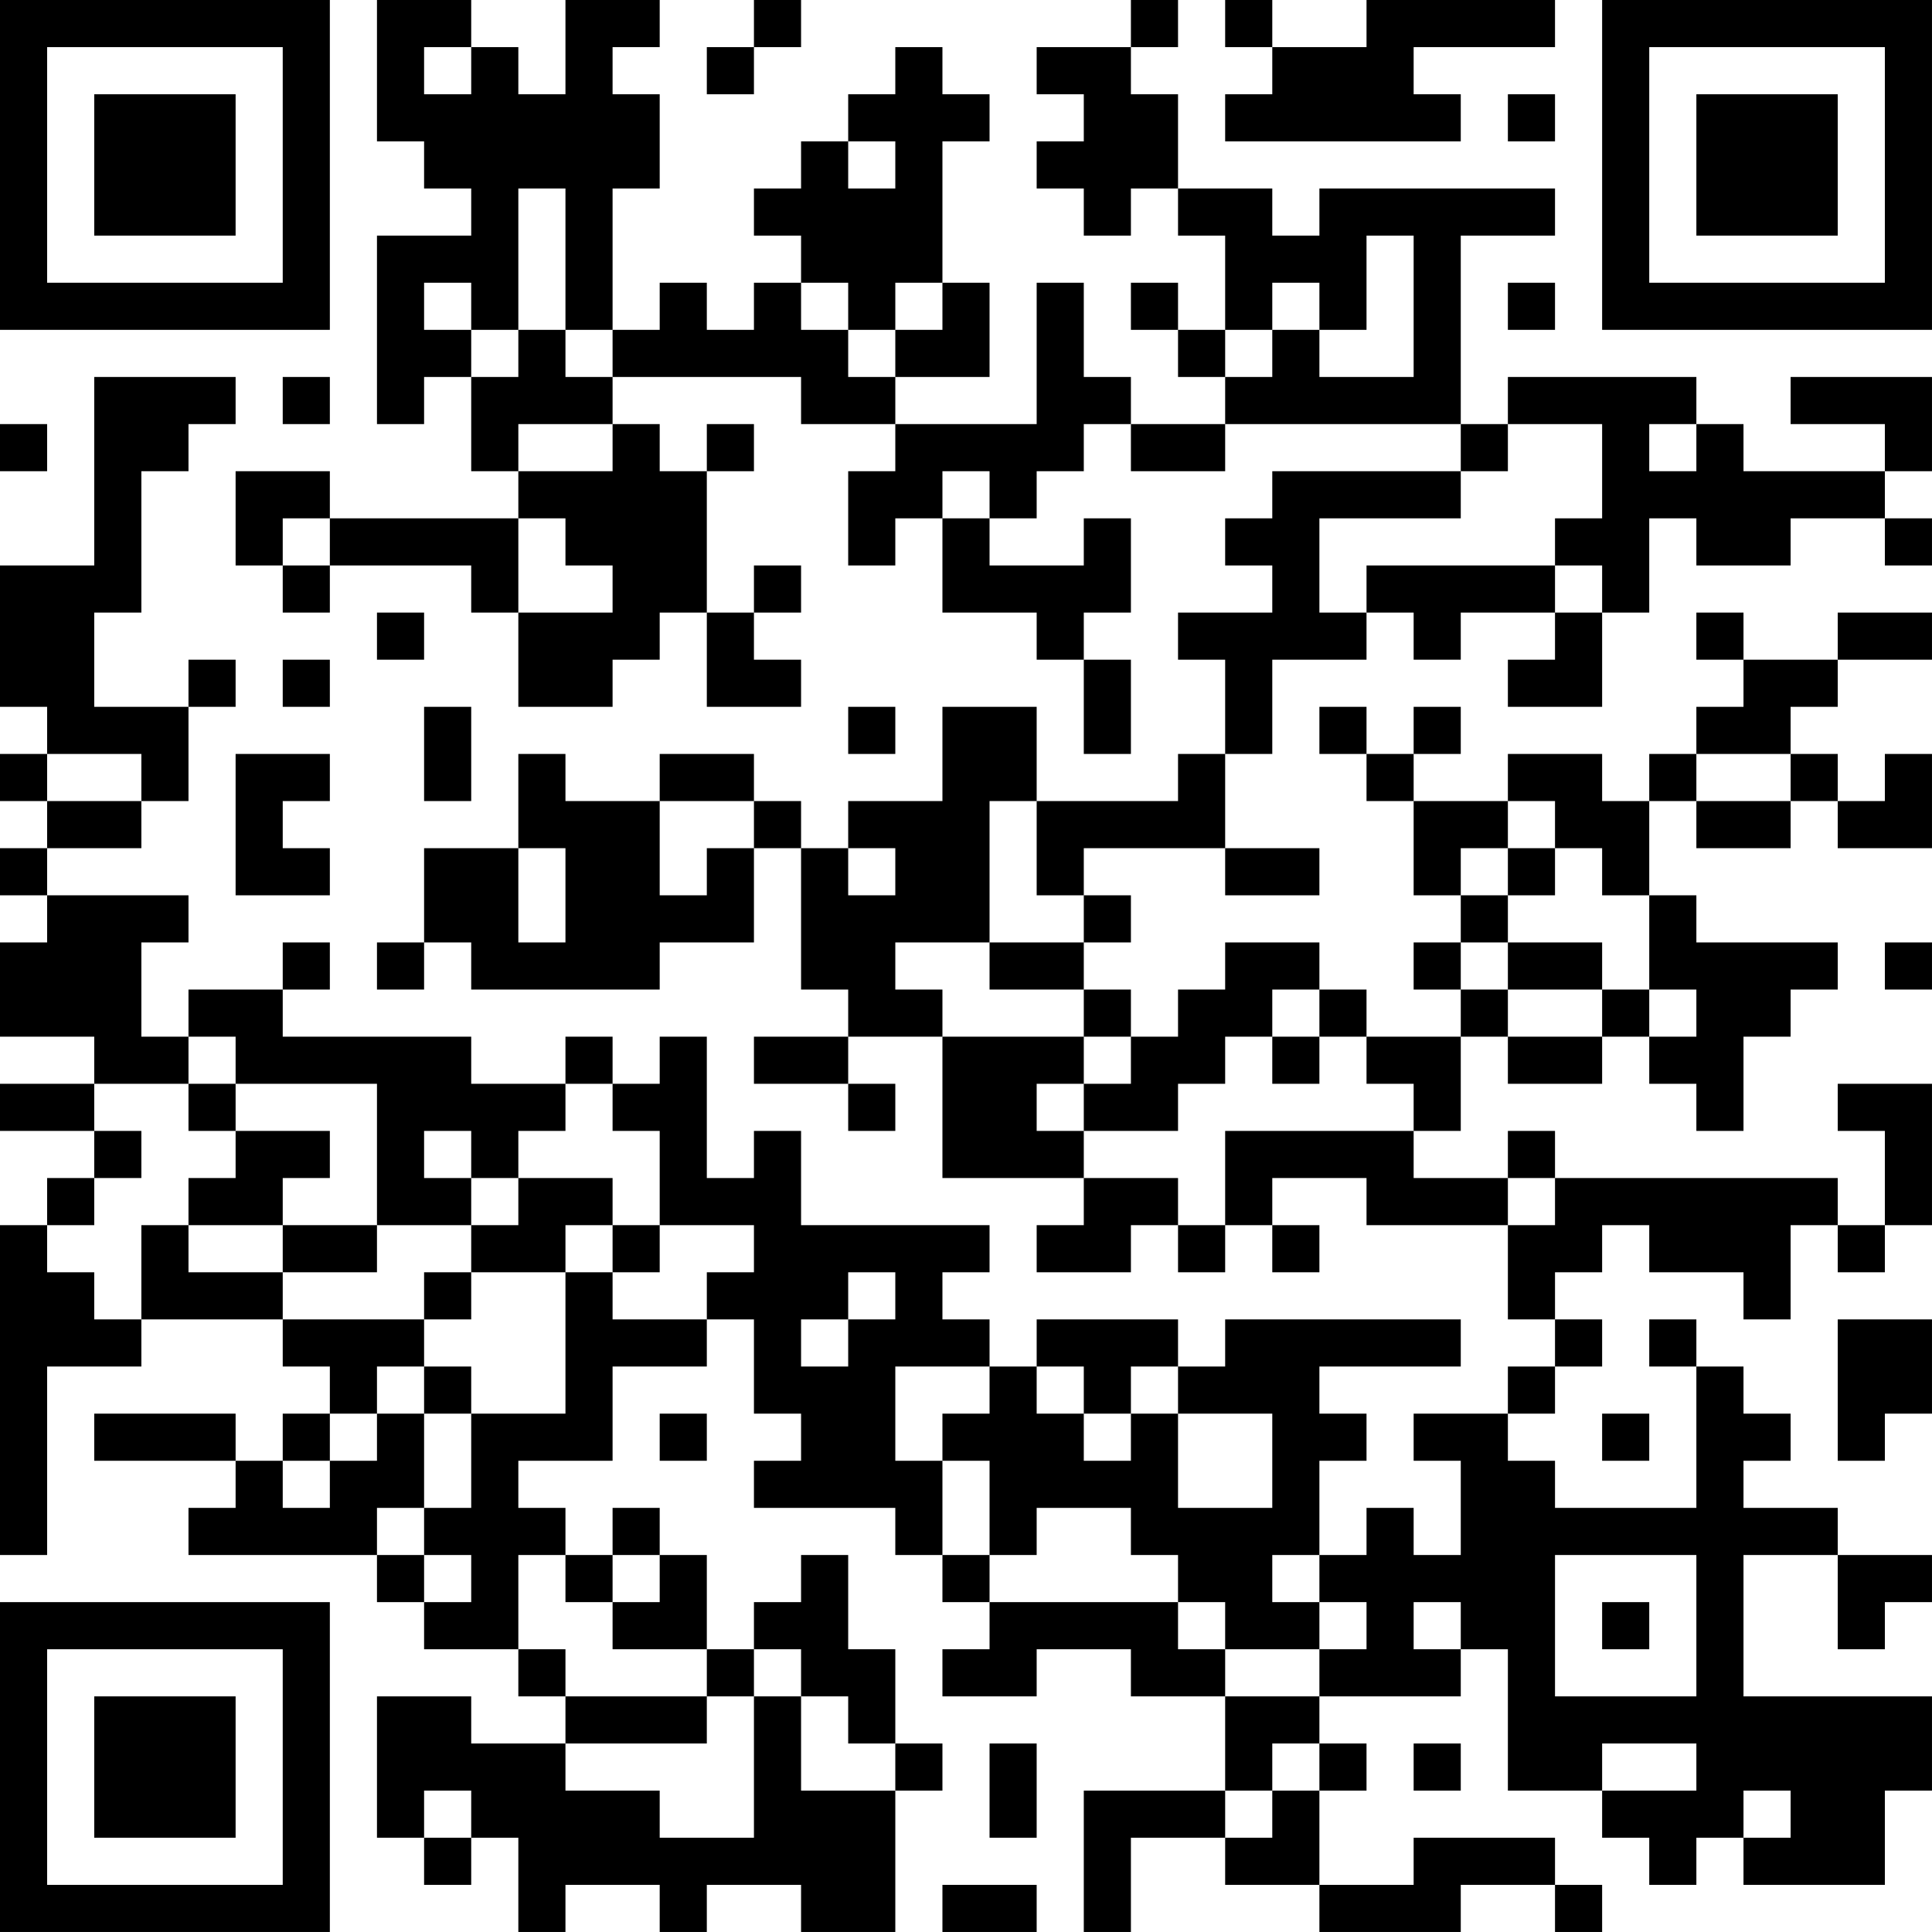 <?xml version="1.0" encoding="UTF-8"?>
<svg xmlns="http://www.w3.org/2000/svg" version="1.1" width="200" height="200" viewBox="0 0 200 200"><rect x="0" y="0" width="200" height="200" fill="#ffffff"/><g transform="scale(4.878)"><g transform="translate(0,0)"><path fill-rule="evenodd" d="M8 0L8 3L9 3L9 4L10 4L10 5L8 5L8 9L9 9L9 8L10 8L10 10L11 10L11 11L7 11L7 10L5 10L5 12L6 12L6 13L7 13L7 12L10 12L10 13L11 13L11 15L13 15L13 14L14 14L14 13L15 13L15 15L17 15L17 14L16 14L16 13L17 13L17 12L16 12L16 13L15 13L15 10L16 10L16 9L15 9L15 10L14 10L14 9L13 9L13 8L17 8L17 9L19 9L19 10L18 10L18 12L19 12L19 11L20 11L20 13L22 13L22 14L23 14L23 16L24 16L24 14L23 14L23 13L24 13L24 11L23 11L23 12L21 12L21 11L22 11L22 10L23 10L23 9L24 9L24 10L26 10L26 9L31 9L31 10L27 10L27 11L26 11L26 12L27 12L27 13L25 13L25 14L26 14L26 16L25 16L25 17L22 17L22 15L20 15L20 17L18 17L18 18L17 18L17 17L16 17L16 16L14 16L14 17L12 17L12 16L11 16L11 18L9 18L9 20L8 20L8 21L9 21L9 20L10 20L10 21L14 21L14 20L16 20L16 18L17 18L17 21L18 21L18 22L16 22L16 23L18 23L18 24L19 24L19 23L18 23L18 22L20 22L20 25L23 25L23 26L22 26L22 27L24 27L24 26L25 26L25 27L26 27L26 26L27 26L27 27L28 27L28 26L27 26L27 25L29 25L29 26L32 26L32 28L33 28L33 29L32 29L32 30L30 30L30 31L31 31L31 33L30 33L30 32L29 32L29 33L28 33L28 31L29 31L29 30L28 30L28 29L31 29L31 28L26 28L26 29L25 29L25 28L22 28L22 29L21 29L21 28L20 28L20 27L21 27L21 26L17 26L17 24L16 24L16 25L15 25L15 22L14 22L14 23L13 23L13 22L12 22L12 23L10 23L10 22L6 22L6 21L7 21L7 20L6 20L6 21L4 21L4 22L3 22L3 20L4 20L4 19L1 19L1 18L3 18L3 17L4 17L4 15L5 15L5 14L4 14L4 15L2 15L2 13L3 13L3 10L4 10L4 9L5 9L5 8L2 8L2 12L0 12L0 15L1 15L1 16L0 16L0 17L1 17L1 18L0 18L0 19L1 19L1 20L0 20L0 22L2 22L2 23L0 23L0 24L2 24L2 25L1 25L1 26L0 26L0 33L1 33L1 29L3 29L3 28L6 28L6 29L7 29L7 30L6 30L6 31L5 31L5 30L2 30L2 31L5 31L5 32L4 32L4 33L8 33L8 34L9 34L9 35L11 35L11 36L12 36L12 37L10 37L10 36L8 36L8 39L9 39L9 40L10 40L10 39L11 39L11 41L12 41L12 40L14 40L14 41L15 41L15 40L17 40L17 41L19 41L19 38L20 38L20 37L19 37L19 35L18 35L18 33L17 33L17 34L16 34L16 35L15 35L15 33L14 33L14 32L13 32L13 33L12 33L12 32L11 32L11 31L13 31L13 29L15 29L15 28L16 28L16 30L17 30L17 31L16 31L16 32L19 32L19 33L20 33L20 34L21 34L21 35L20 35L20 36L22 36L22 35L24 35L24 36L26 36L26 38L23 38L23 41L24 41L24 39L26 39L26 40L28 40L28 41L31 41L31 40L33 40L33 41L34 41L34 40L33 40L33 39L30 39L30 40L28 40L28 38L29 38L29 37L28 37L28 36L31 36L31 35L32 35L32 38L34 38L34 39L35 39L35 40L36 40L36 39L37 39L37 40L40 40L40 38L41 38L41 36L37 36L37 33L39 33L39 35L40 35L40 34L41 34L41 33L39 33L39 32L37 32L37 31L38 31L38 30L37 30L37 29L36 29L36 28L35 28L35 29L36 29L36 32L33 32L33 31L32 31L32 30L33 30L33 29L34 29L34 28L33 28L33 27L34 27L34 26L35 26L35 27L37 27L37 28L38 28L38 26L39 26L39 27L40 27L40 26L41 26L41 23L39 23L39 24L40 24L40 26L39 26L39 25L33 25L33 24L32 24L32 25L30 25L30 24L31 24L31 22L32 22L32 23L34 23L34 22L35 22L35 23L36 23L36 24L37 24L37 22L38 22L38 21L39 21L39 20L36 20L36 19L35 19L35 17L36 17L36 18L38 18L38 17L39 17L39 18L41 18L41 16L40 16L40 17L39 17L39 16L38 16L38 15L39 15L39 14L41 14L41 13L39 13L39 14L37 14L37 13L36 13L36 14L37 14L37 15L36 15L36 16L35 16L35 17L34 17L34 16L32 16L32 17L30 17L30 16L31 16L31 15L30 15L30 16L29 16L29 15L28 15L28 16L29 16L29 17L30 17L30 19L31 19L31 20L30 20L30 21L31 21L31 22L29 22L29 21L28 21L28 20L26 20L26 21L25 21L25 22L24 22L24 21L23 21L23 20L24 20L24 19L23 19L23 18L26 18L26 19L28 19L28 18L26 18L26 16L27 16L27 14L29 14L29 13L30 13L30 14L31 14L31 13L33 13L33 14L32 14L32 15L34 15L34 13L35 13L35 11L36 11L36 12L38 12L38 11L40 11L40 12L41 12L41 11L40 11L40 10L41 10L41 8L38 8L38 9L40 9L40 10L37 10L37 9L36 9L36 8L32 8L32 9L31 9L31 5L33 5L33 4L28 4L28 5L27 5L27 4L25 4L25 2L24 2L24 1L25 1L25 0L24 0L24 1L22 1L22 2L23 2L23 3L22 3L22 4L23 4L23 5L24 5L24 4L25 4L25 5L26 5L26 7L25 7L25 6L24 6L24 7L25 7L25 8L26 8L26 9L24 9L24 8L23 8L23 6L22 6L22 9L19 9L19 8L21 8L21 6L20 6L20 3L21 3L21 2L20 2L20 1L19 1L19 2L18 2L18 3L17 3L17 4L16 4L16 5L17 5L17 6L16 6L16 7L15 7L15 6L14 6L14 7L13 7L13 4L14 4L14 2L13 2L13 1L14 1L14 0L12 0L12 2L11 2L11 1L10 1L10 0ZM16 0L16 1L15 1L15 2L16 2L16 1L17 1L17 0ZM26 0L26 1L27 1L27 2L26 2L26 3L31 3L31 2L30 2L30 1L33 1L33 0L29 0L29 1L27 1L27 0ZM9 1L9 2L10 2L10 1ZM32 2L32 3L33 3L33 2ZM18 3L18 4L19 4L19 3ZM11 4L11 7L10 7L10 6L9 6L9 7L10 7L10 8L11 8L11 7L12 7L12 8L13 8L13 7L12 7L12 4ZM29 5L29 7L28 7L28 6L27 6L27 7L26 7L26 8L27 8L27 7L28 7L28 8L30 8L30 5ZM17 6L17 7L18 7L18 8L19 8L19 7L20 7L20 6L19 6L19 7L18 7L18 6ZM32 6L32 7L33 7L33 6ZM6 8L6 9L7 9L7 8ZM0 9L0 10L1 10L1 9ZM11 9L11 10L13 10L13 9ZM32 9L32 10L31 10L31 11L28 11L28 13L29 13L29 12L33 12L33 13L34 13L34 12L33 12L33 11L34 11L34 9ZM35 9L35 10L36 10L36 9ZM20 10L20 11L21 11L21 10ZM6 11L6 12L7 12L7 11ZM11 11L11 13L13 13L13 12L12 12L12 11ZM8 13L8 14L9 14L9 13ZM6 14L6 15L7 15L7 14ZM9 15L9 17L10 17L10 15ZM18 15L18 16L19 16L19 15ZM1 16L1 17L3 17L3 16ZM5 16L5 19L7 19L7 18L6 18L6 17L7 17L7 16ZM36 16L36 17L38 17L38 16ZM14 17L14 19L15 19L15 18L16 18L16 17ZM21 17L21 20L19 20L19 21L20 21L20 22L23 22L23 23L22 23L22 24L23 24L23 25L25 25L25 26L26 26L26 24L30 24L30 23L29 23L29 22L28 22L28 21L27 21L27 22L26 22L26 23L25 23L25 24L23 24L23 23L24 23L24 22L23 22L23 21L21 21L21 20L23 20L23 19L22 19L22 17ZM32 17L32 18L31 18L31 19L32 19L32 20L31 20L31 21L32 21L32 22L34 22L34 21L35 21L35 22L36 22L36 21L35 21L35 19L34 19L34 18L33 18L33 17ZM11 18L11 20L12 20L12 18ZM18 18L18 19L19 19L19 18ZM32 18L32 19L33 19L33 18ZM32 20L32 21L34 21L34 20ZM40 20L40 21L41 21L41 20ZM4 22L4 23L2 23L2 24L3 24L3 25L2 25L2 26L1 26L1 27L2 27L2 28L3 28L3 26L4 26L4 27L6 27L6 28L9 28L9 29L8 29L8 30L7 30L7 31L6 31L6 32L7 32L7 31L8 31L8 30L9 30L9 32L8 32L8 33L9 33L9 34L10 34L10 33L9 33L9 32L10 32L10 30L12 30L12 27L13 27L13 28L15 28L15 27L16 27L16 26L14 26L14 24L13 24L13 23L12 23L12 24L11 24L11 25L10 25L10 24L9 24L9 25L10 25L10 26L8 26L8 23L5 23L5 22ZM27 22L27 23L28 23L28 22ZM4 23L4 24L5 24L5 25L4 25L4 26L6 26L6 27L8 27L8 26L6 26L6 25L7 25L7 24L5 24L5 23ZM11 25L11 26L10 26L10 27L9 27L9 28L10 28L10 27L12 27L12 26L13 26L13 27L14 27L14 26L13 26L13 25ZM32 25L32 26L33 26L33 25ZM18 27L18 28L17 28L17 29L18 29L18 28L19 28L19 27ZM39 28L39 31L40 31L40 30L41 30L41 28ZM9 29L9 30L10 30L10 29ZM19 29L19 31L20 31L20 33L21 33L21 34L25 34L25 35L26 35L26 36L28 36L28 35L29 35L29 34L28 34L28 33L27 33L27 34L28 34L28 35L26 35L26 34L25 34L25 33L24 33L24 32L22 32L22 33L21 33L21 31L20 31L20 30L21 30L21 29ZM22 29L22 30L23 30L23 31L24 31L24 30L25 30L25 32L27 32L27 30L25 30L25 29L24 29L24 30L23 30L23 29ZM14 30L14 31L15 31L15 30ZM34 30L34 31L35 31L35 30ZM11 33L11 35L12 35L12 36L15 36L15 37L12 37L12 38L14 38L14 39L16 39L16 36L17 36L17 38L19 38L19 37L18 37L18 36L17 36L17 35L16 35L16 36L15 36L15 35L13 35L13 34L14 34L14 33L13 33L13 34L12 34L12 33ZM33 33L33 36L36 36L36 33ZM30 34L30 35L31 35L31 34ZM34 34L34 35L35 35L35 34ZM21 37L21 39L22 39L22 37ZM27 37L27 38L26 38L26 39L27 39L27 38L28 38L28 37ZM30 37L30 38L31 38L31 37ZM34 37L34 38L36 38L36 37ZM9 38L9 39L10 39L10 38ZM37 38L37 39L38 39L38 38ZM20 40L20 41L22 41L22 40ZM0 0L0 7L7 7L7 0ZM1 1L1 6L6 6L6 1ZM2 2L2 5L5 5L5 2ZM34 0L34 7L41 7L41 0ZM35 1L35 6L40 6L40 1ZM36 2L36 5L39 5L39 2ZM0 34L0 41L7 41L7 34ZM1 35L1 40L6 40L6 35ZM2 36L2 39L5 39L5 36Z" fill="#000000"/></g></g></svg>
